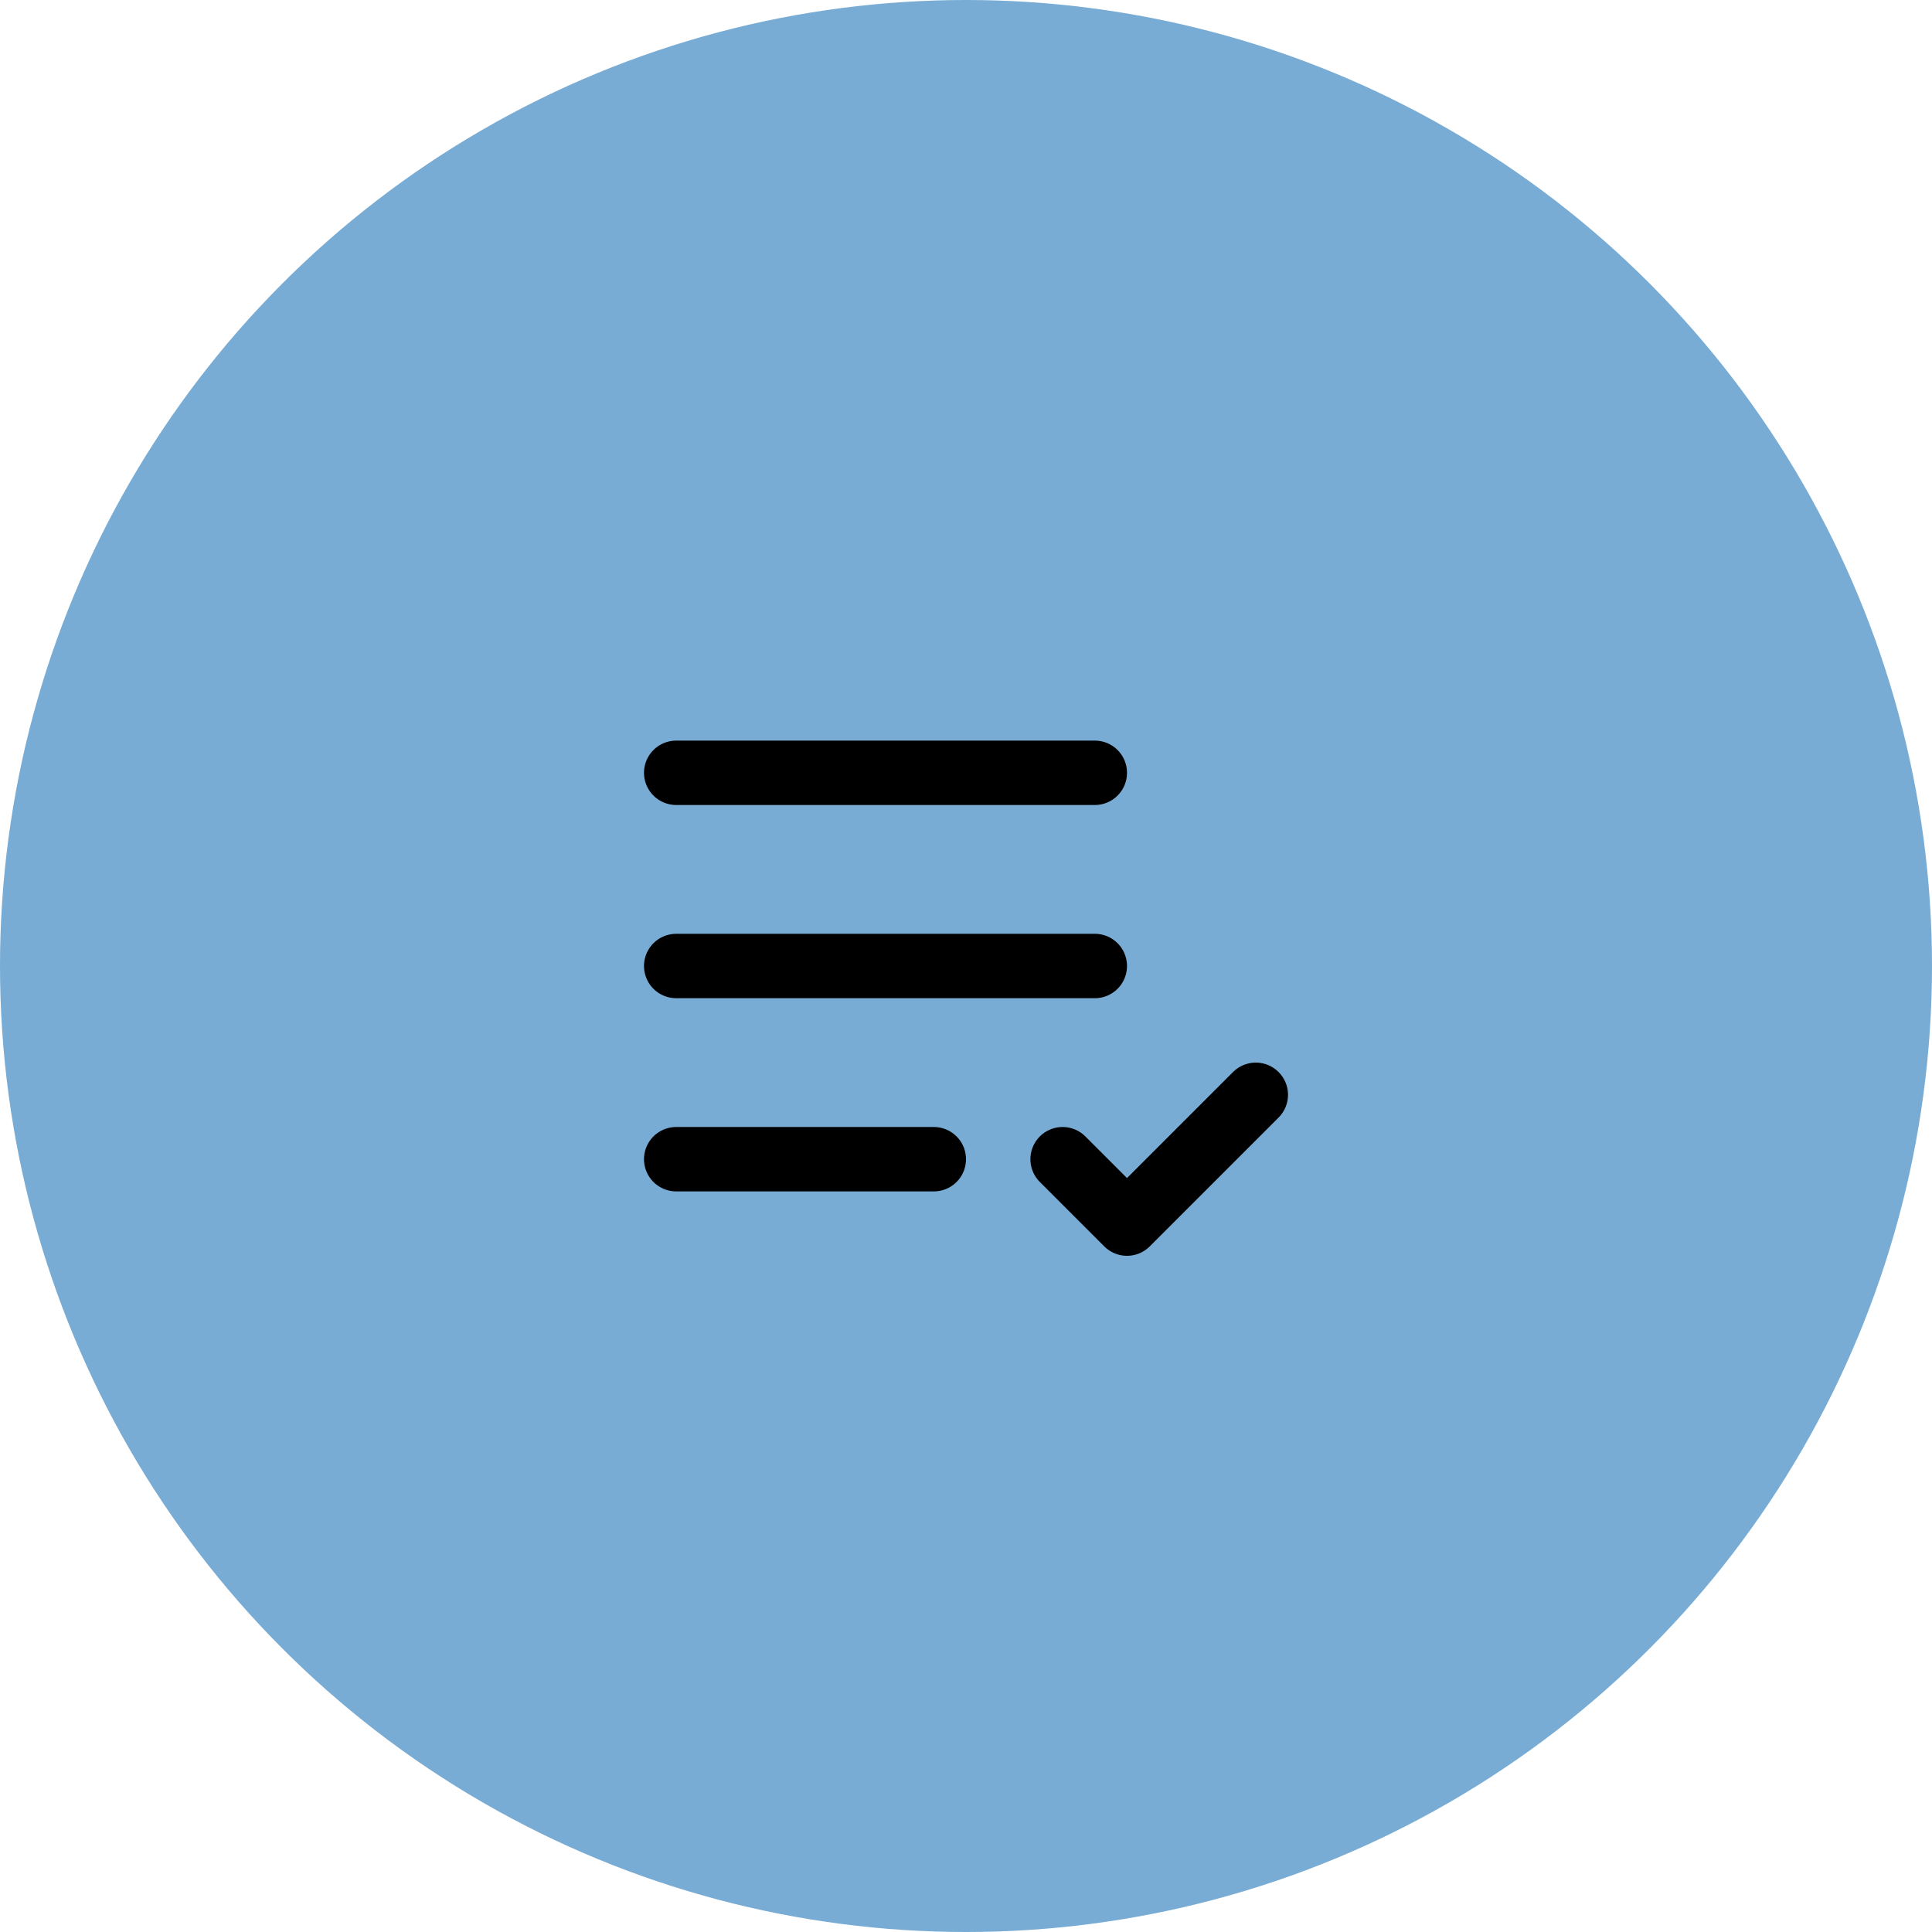 <svg width="60" height="60" viewBox="0 0 60 60" fill="none" xmlns="http://www.w3.org/2000/svg">
<circle cx="30" cy="30" r="30" fill="#78ACD4"/>
<path d="M29 36H21" stroke="black" stroke-width="2" stroke-linecap="round" stroke-linejoin="round"/>
<path d="M33 36L35 38L39 34" stroke="black" stroke-width="2" stroke-linecap="round" stroke-linejoin="round"/>
<path d="M34 30H21" stroke="black" stroke-width="2" stroke-linecap="round" stroke-linejoin="round"/>
<path d="M34 24H21" stroke="black" stroke-width="2" stroke-linecap="round" stroke-linejoin="round"/>
</svg>
